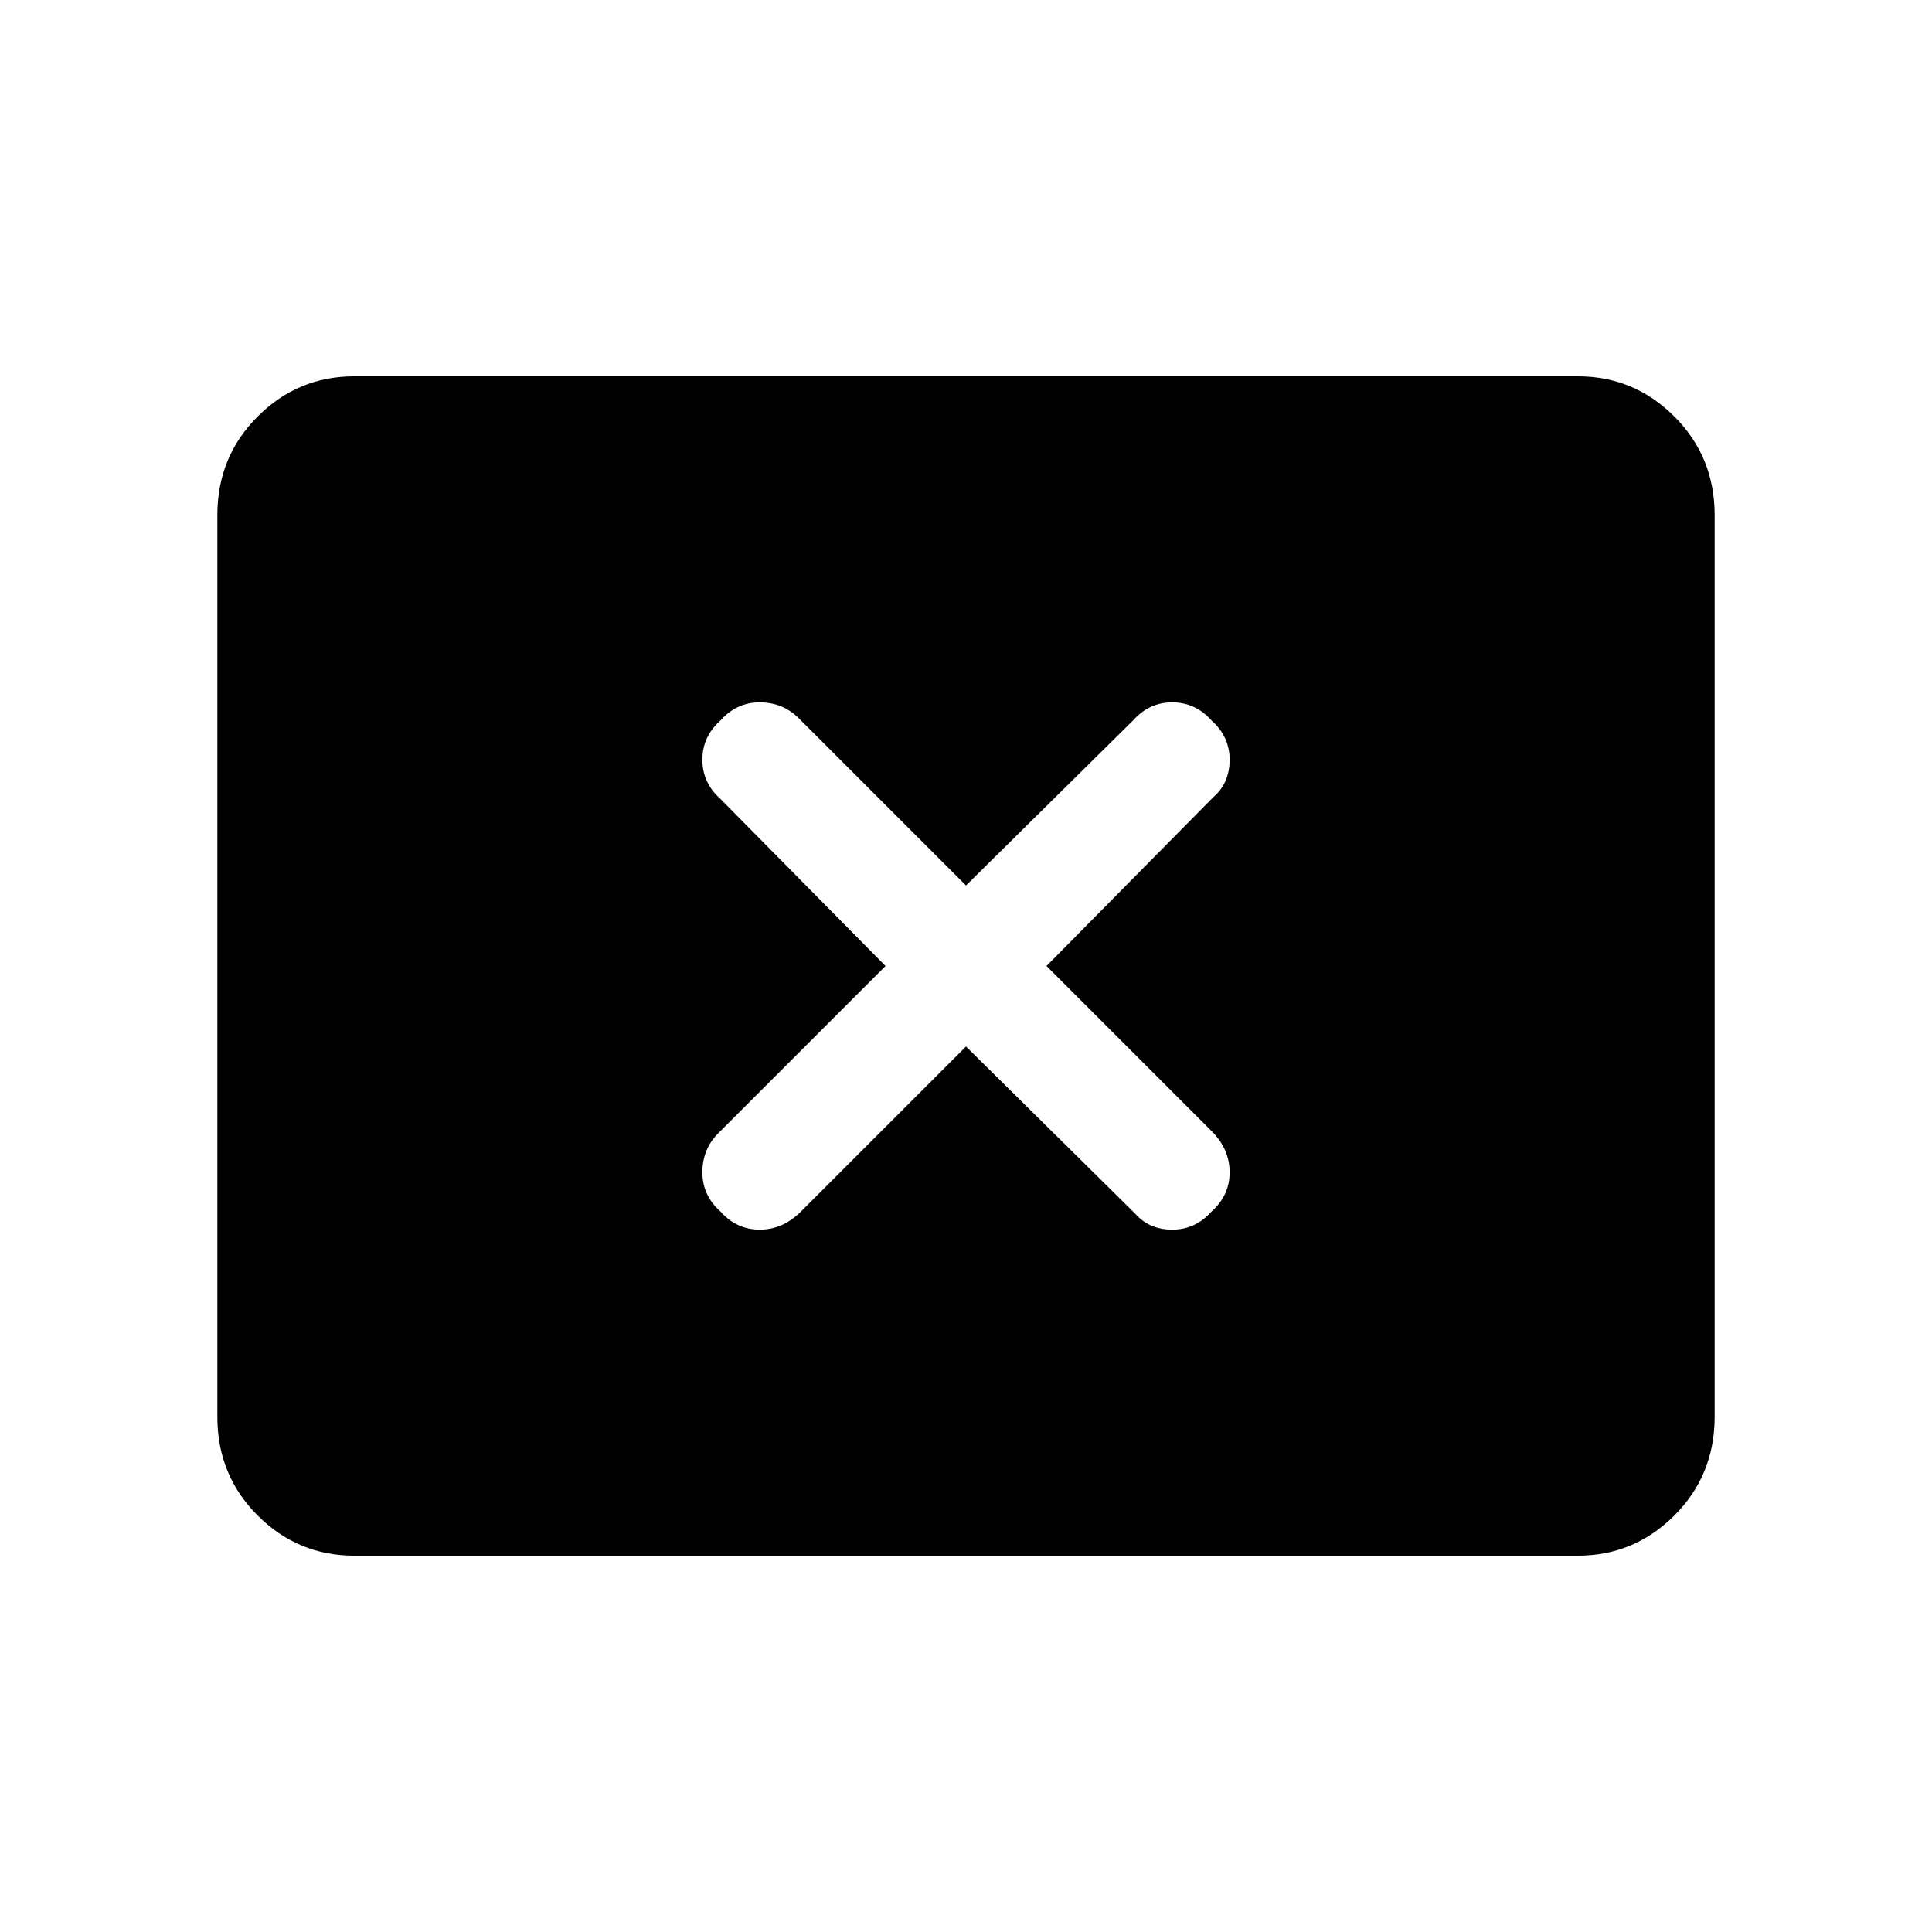 <svg xmlns="http://www.w3.org/2000/svg" height="24" width="24"><path d="M8.95 15.05q.2.225.488.225.287 0 .512-.225L12 13l2.1 2.075q.175.2.462.2.288 0 .488-.225.225-.2.225-.488 0-.287-.225-.512L13 12l2.075-2.1q.2-.175.2-.462 0-.288-.225-.488-.2-.225-.488-.225-.287 0-.487.225L12 11 9.925 8.925q-.2-.2-.487-.2-.288 0-.488.225-.225.2-.225.488 0 .287.225.487L11 12l-2.075 2.075q-.2.2-.2.487 0 .288.225.488ZM4.4 19.325q-.7 0-1.2-.5T2.7 17.6V6.4q0-.725.5-1.225.5-.5 1.2-.5h15.2q.7 0 1.2.5t.5 1.225v11.2q0 .725-.5 1.225-.5.5-1.2.5Z"/></svg>